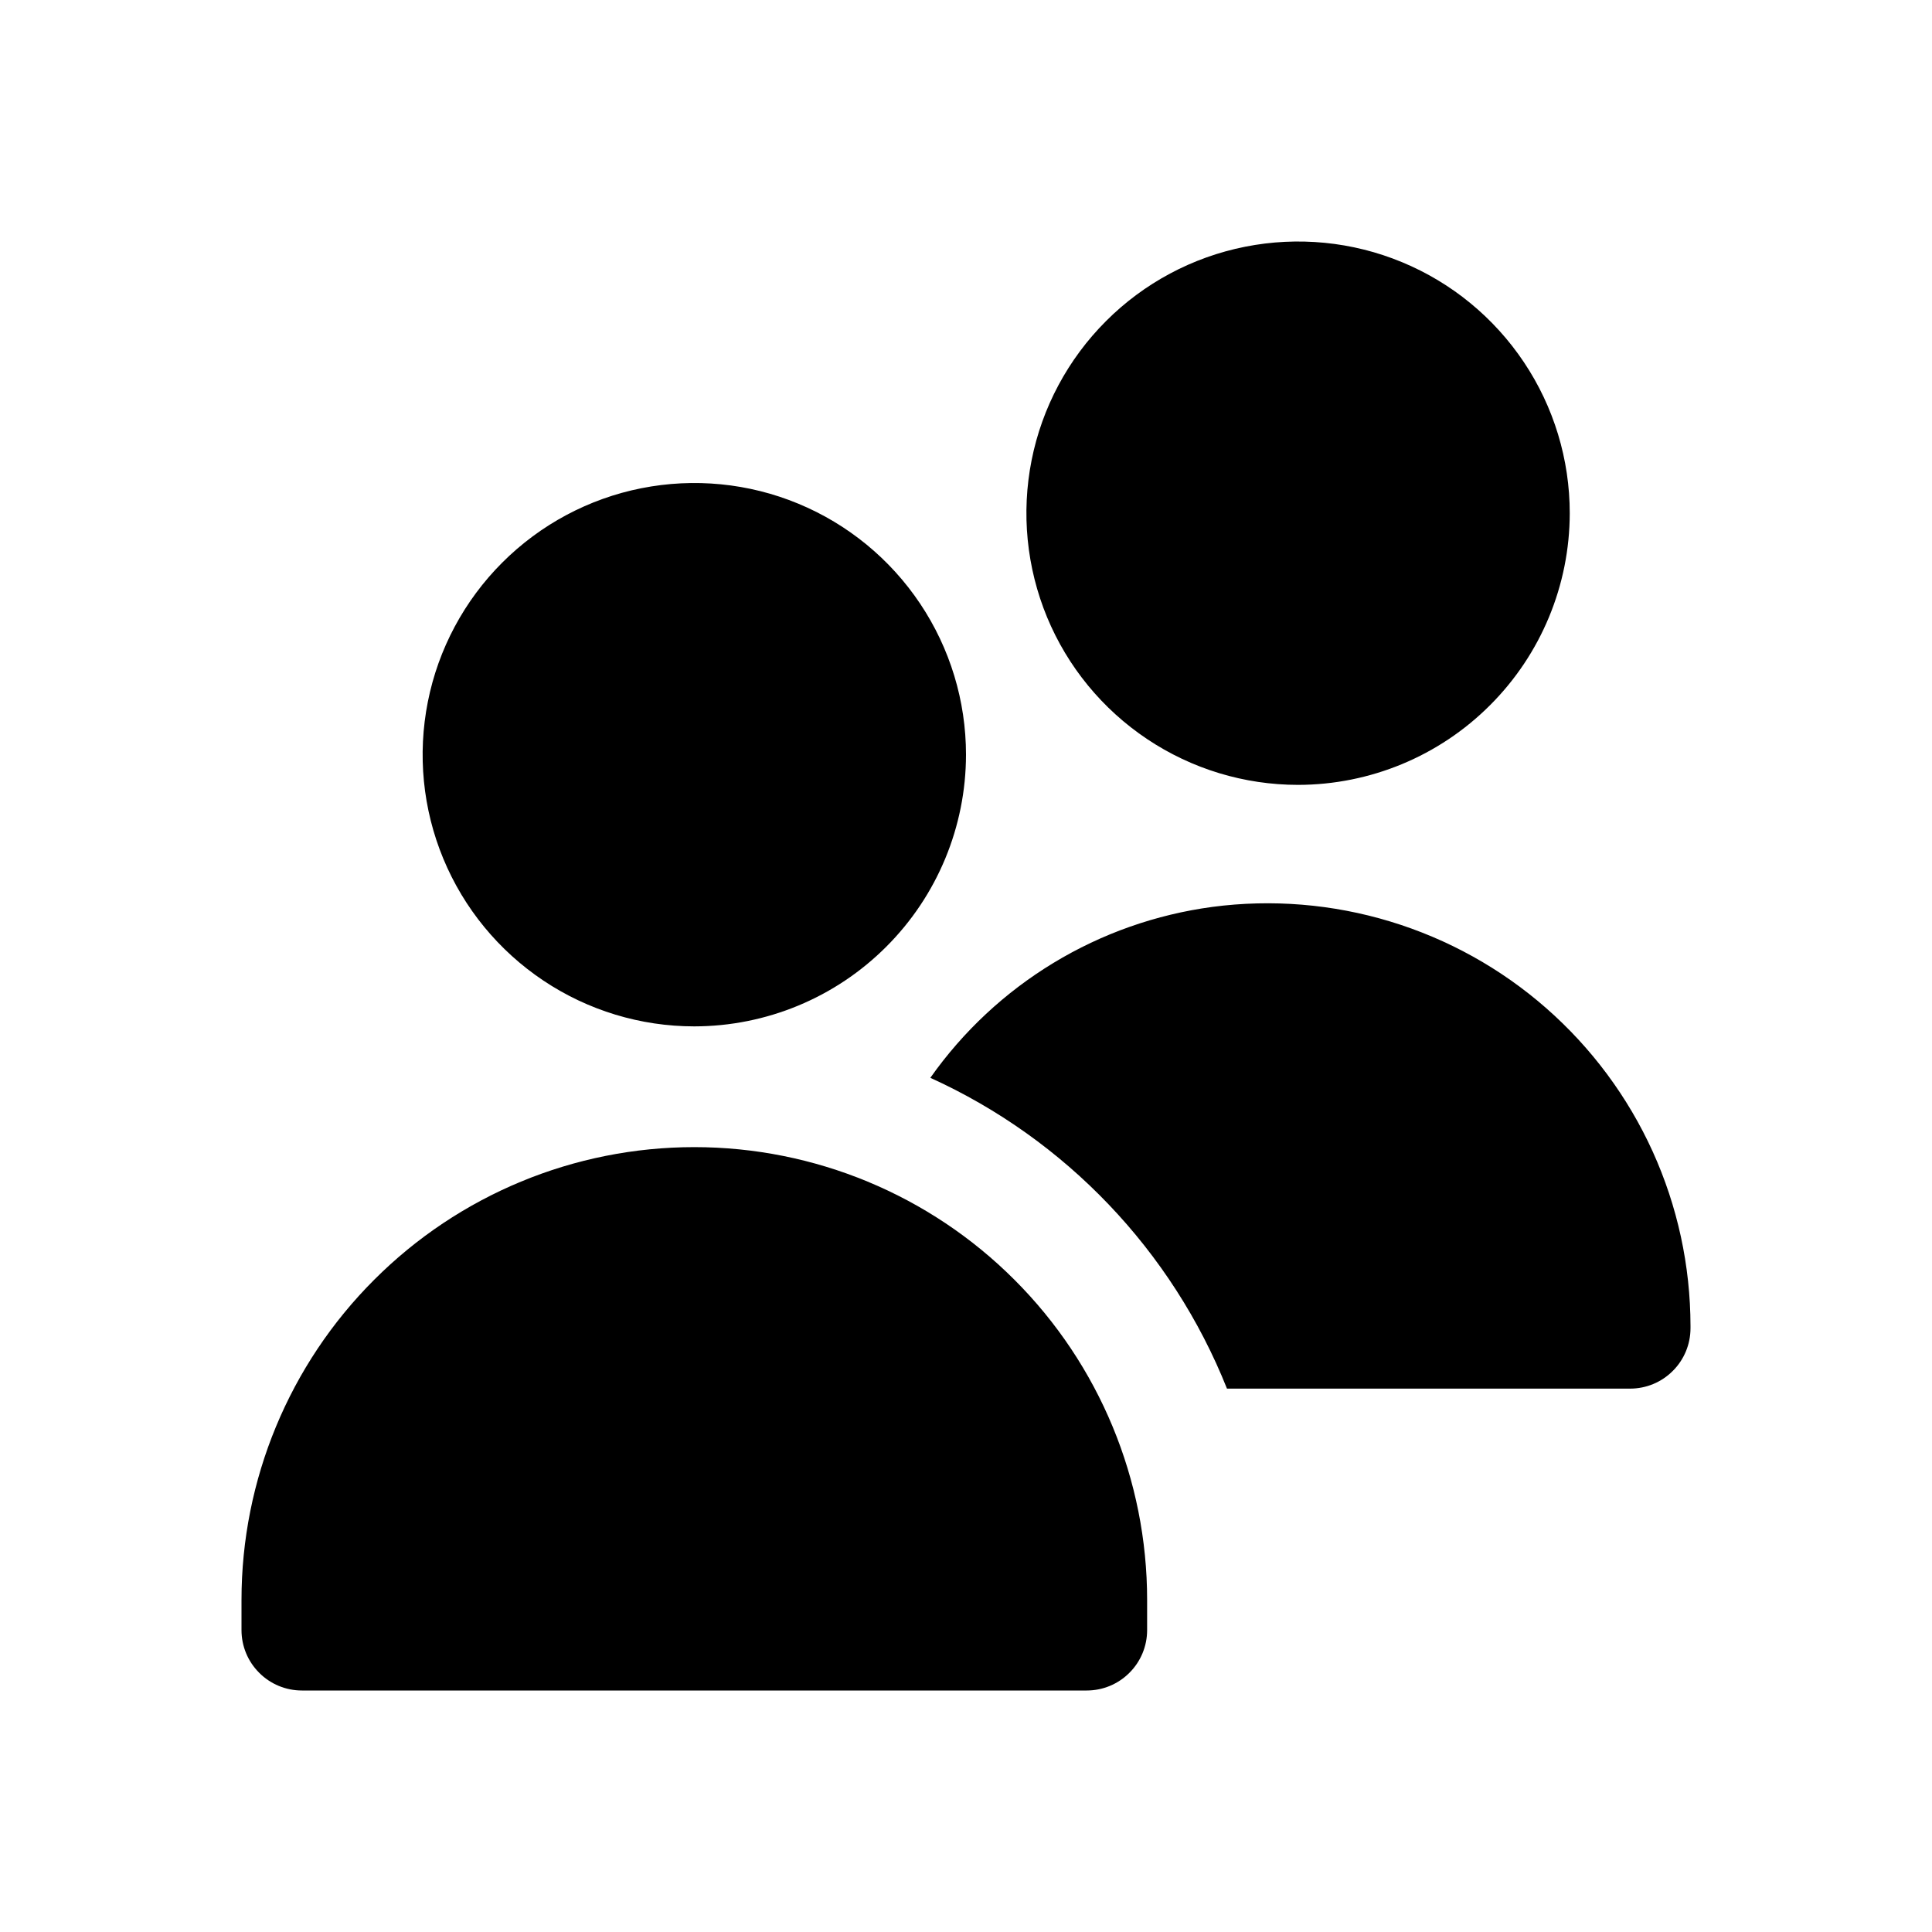 <svg width="1em" height="1em" viewBox="0 0 24 24" fill="none" xmlns="http://www.w3.org/2000/svg">
<path d="M8.625 12.75C7.957 12.75 7.305 12.552 6.75 12.181C6.195 11.81 5.762 11.283 5.507 10.667C5.251 10.05 5.185 9.371 5.315 8.717C5.445 8.062 5.767 7.461 6.239 6.989C6.711 6.517 7.312 6.195 7.967 6.065C8.621 5.935 9.3 6.001 9.917 6.257C10.533 6.512 11.06 6.945 11.431 7.5C11.802 8.055 12 8.707 12 9.375C11.999 10.27 11.643 11.128 11.01 11.76C10.378 12.393 9.52 12.749 8.625 12.75ZM13.5 21H3.75C3.551 21 3.36 20.921 3.22 20.78C3.079 20.64 3 20.449 3 20.25V19.875C3 18.383 3.593 16.952 4.648 15.898C5.702 14.843 7.133 14.25 8.625 14.25C10.117 14.25 11.548 14.843 12.602 15.898C13.657 16.952 14.25 18.383 14.25 19.875V20.25C14.25 20.449 14.171 20.64 14.03 20.78C13.89 20.921 13.699 21 13.5 21ZM16.125 9.75C15.457 9.75 14.805 9.552 14.25 9.181C13.695 8.81 13.262 8.283 13.007 7.667C12.752 7.05 12.685 6.371 12.815 5.717C12.945 5.062 13.267 4.461 13.739 3.989C14.21 3.517 14.812 3.195 15.467 3.065C16.121 2.935 16.8 3.001 17.417 3.257C18.033 3.512 18.56 3.945 18.931 4.5C19.302 5.055 19.5 5.707 19.5 6.375C19.499 7.27 19.143 8.128 18.51 8.76C17.878 9.393 17.02 9.749 16.125 9.75ZM15.059 11.266C14.361 11.36 13.689 11.596 13.086 11.962C12.484 12.327 11.963 12.813 11.557 13.389C13.237 14.152 14.558 15.536 15.242 17.25H20.25C20.449 17.25 20.64 17.171 20.78 17.03C20.921 16.89 21 16.699 21 16.5V16.471C20.999 15.724 20.839 14.985 20.53 14.304C20.221 13.624 19.77 13.017 19.208 12.524C18.646 12.031 17.985 11.664 17.269 11.447C16.554 11.23 15.8 11.168 15.059 11.266Z" fill="currentColor"/>
</svg>
